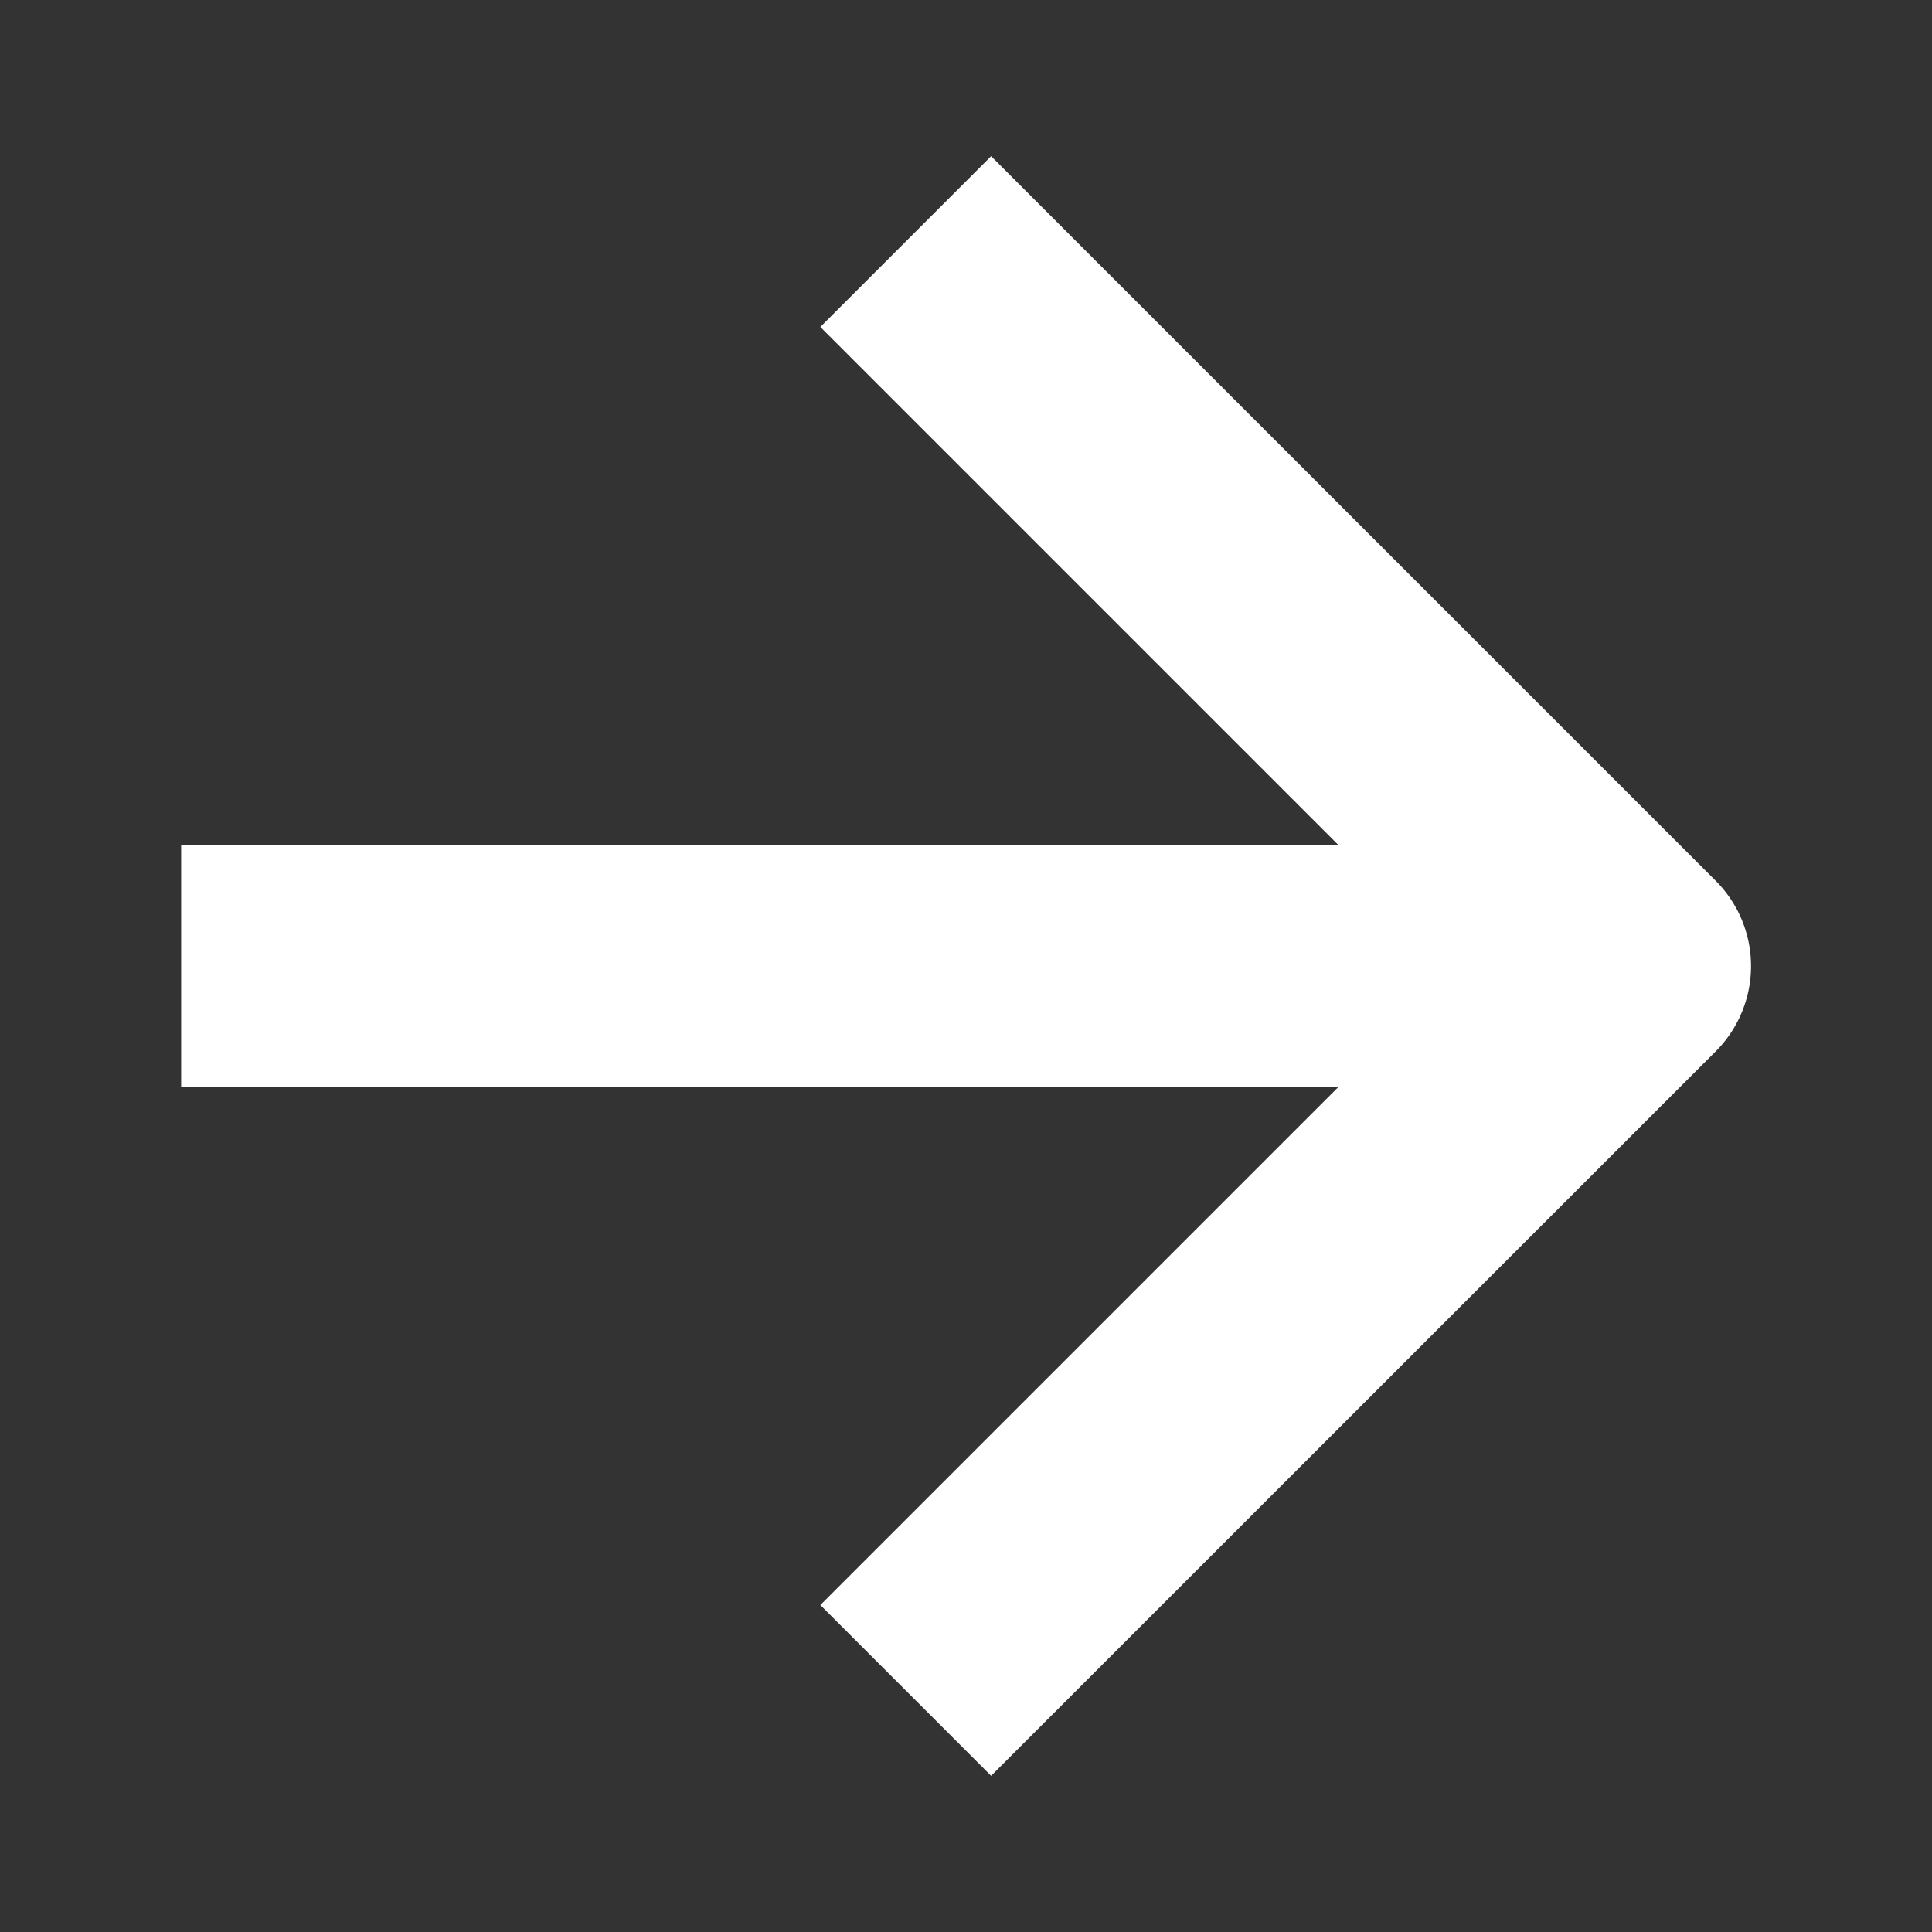 <svg xmlns="http://www.w3.org/2000/svg" width="13" height="13" viewBox="0 0 13 13">
    <rect x="0" y="0" width="13" height="13" fill="#333333" stroke="none"/>
    <g data-name="Icon feather-arrow-right">
        <path data-name="패스 55947" d="M17.25 18.625H7.5V17h9.75z" transform="translate(-6.281 -11.313)" style="fill:#fff"/>
        <path data-name="패스 55948" d="m18.442 17.692-1.149-1.149 4.3-4.3-4.3-4.3 1.149-1.149 4.875 4.875a.812.812 0 0 1 0 1.149z" transform="translate(-11.773 -5.743)" style="fill:#fff"/>
    </g>
</svg>
